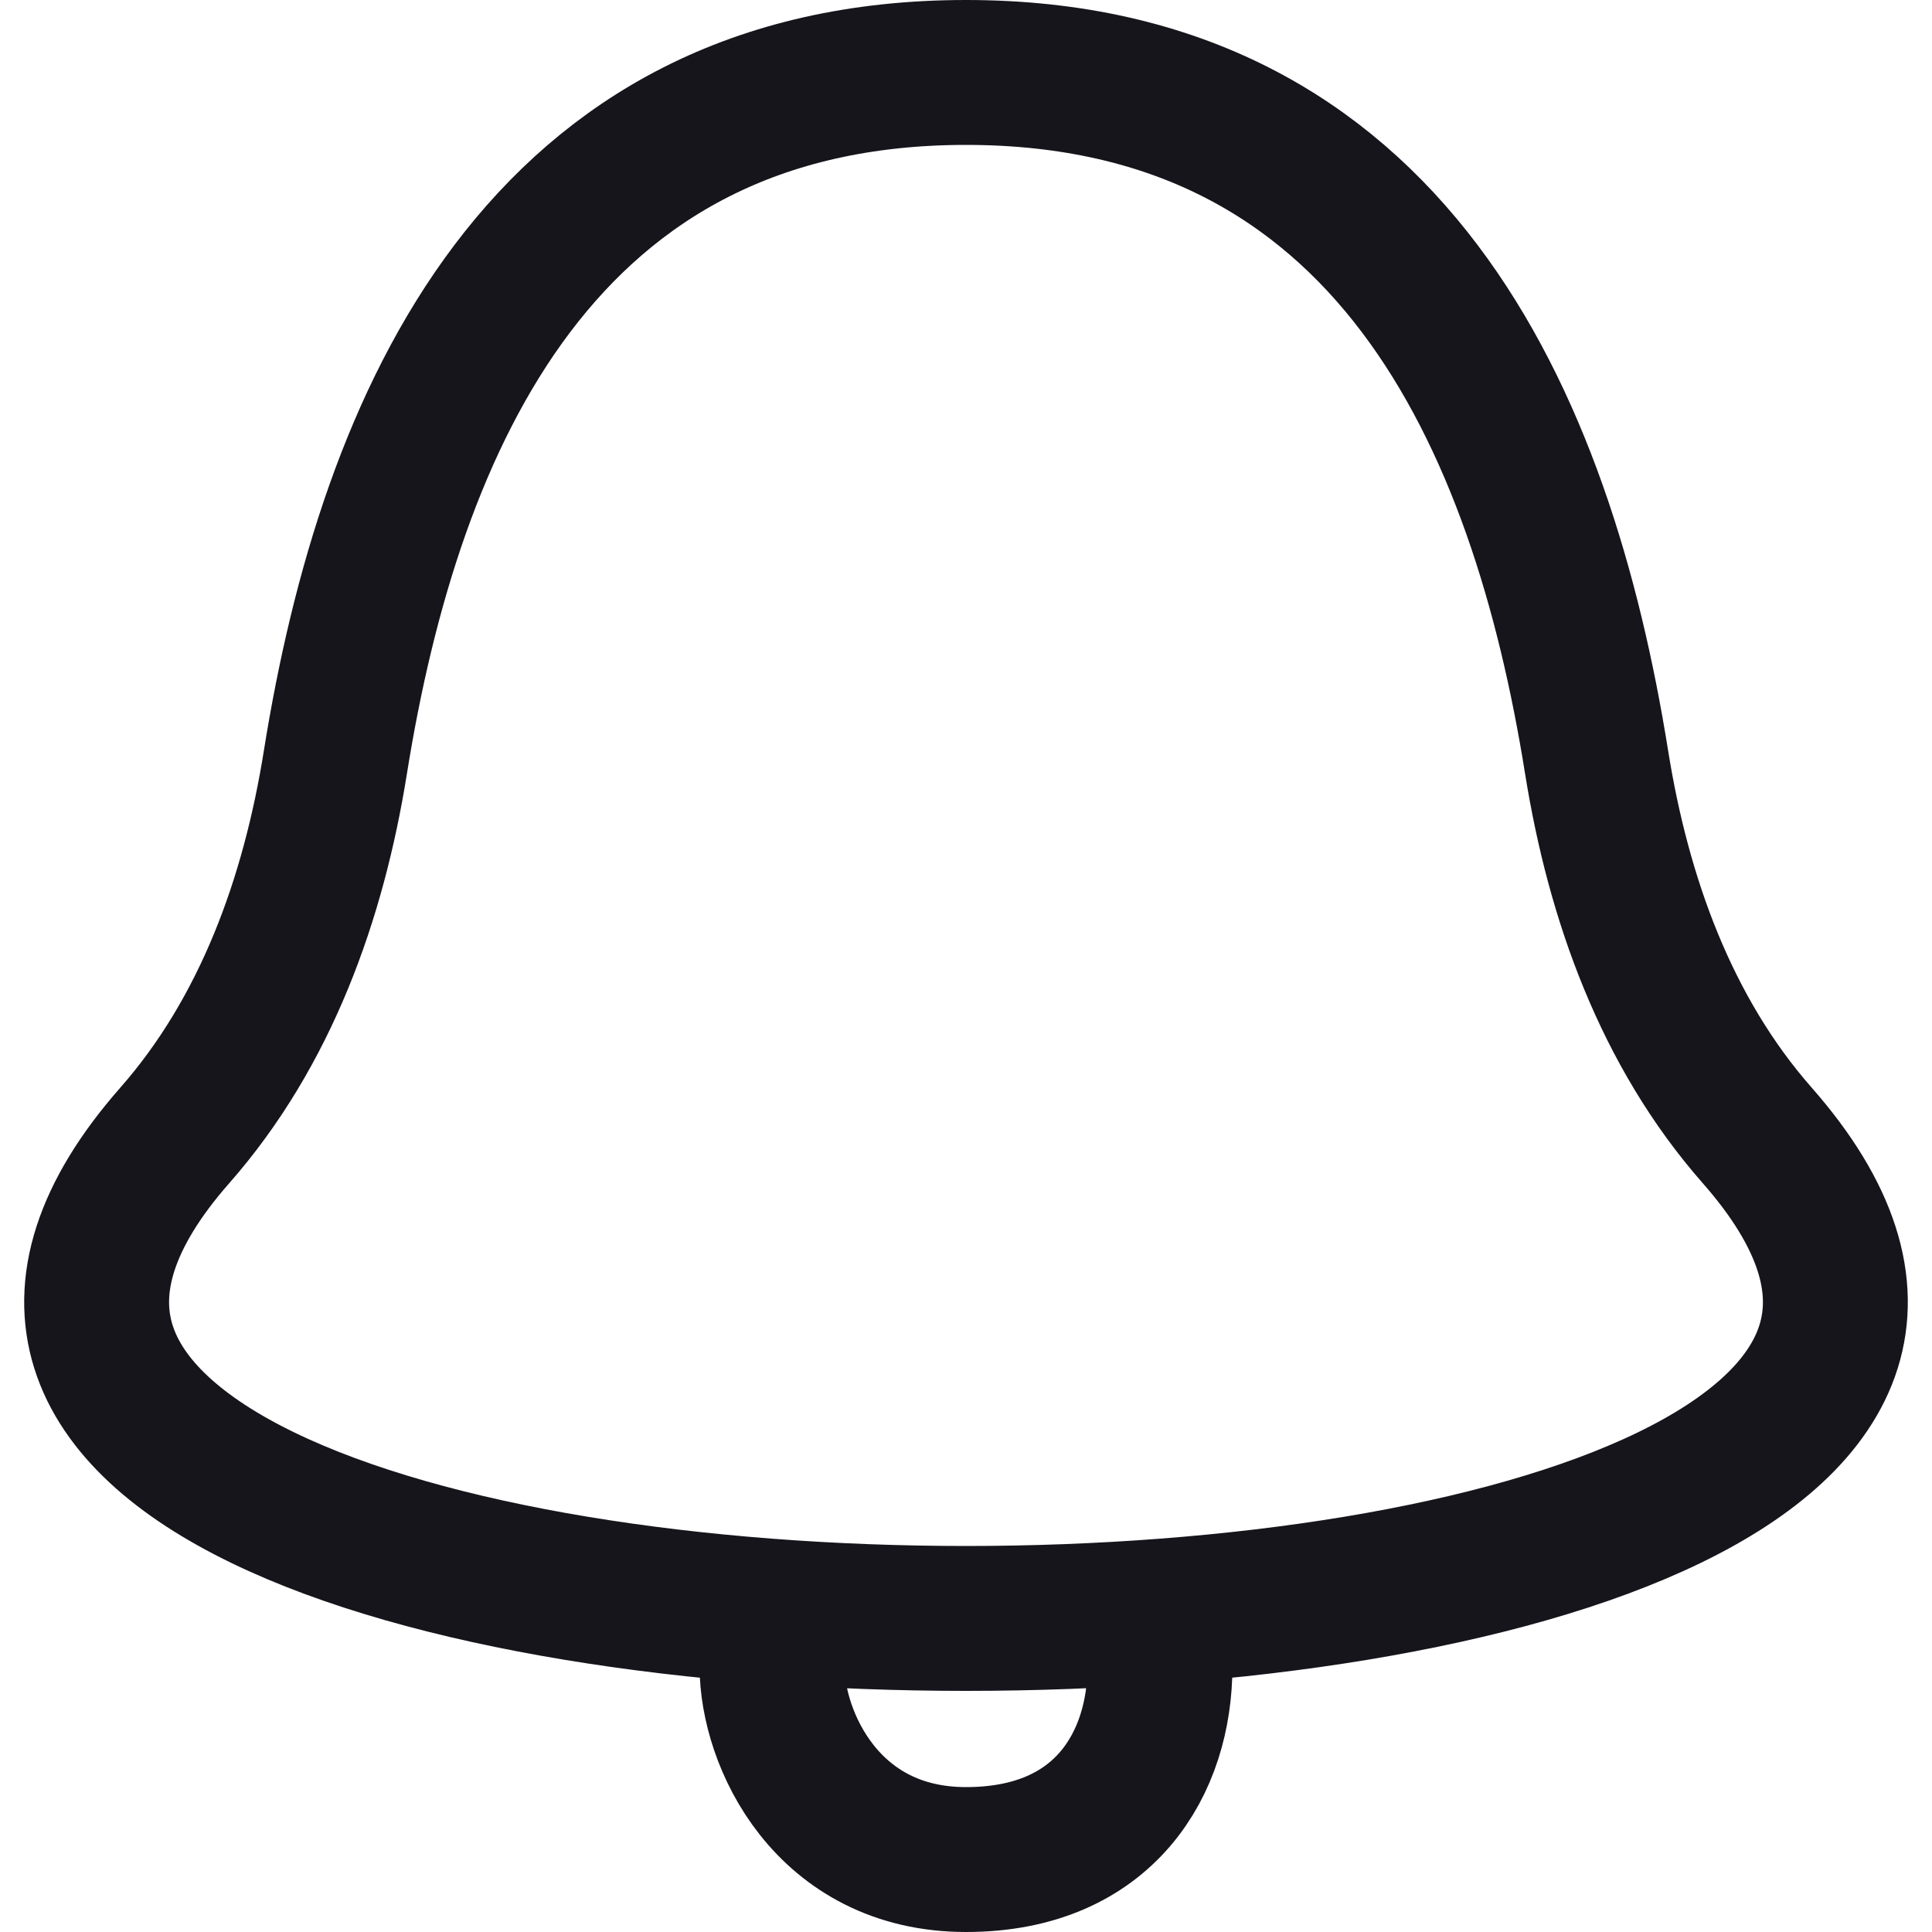<svg width="20" height="20" viewBox="0 0 20 20" fill="none" xmlns="http://www.w3.org/2000/svg">
<path d="M7.992 16.68V17.25C7.992 18 8.561 19.25 10 19.25C11.439 19.25 12.008 18.246 12.008 17.25L12.008 16.68M1.81 11.753C2.752 10.681 3.246 9.304 3.472 7.89C4.041 4.334 5.612 0.75 10 0.75C14.388 0.75 15.959 4.334 16.528 7.89C16.754 9.304 17.248 10.681 18.19 11.753C24.054 18.421 -4.054 18.421 1.81 11.753Z" stroke="#16151C" stroke-width="1.5" stroke-linecap="round" stroke-linejoin="round"/>
</svg>
